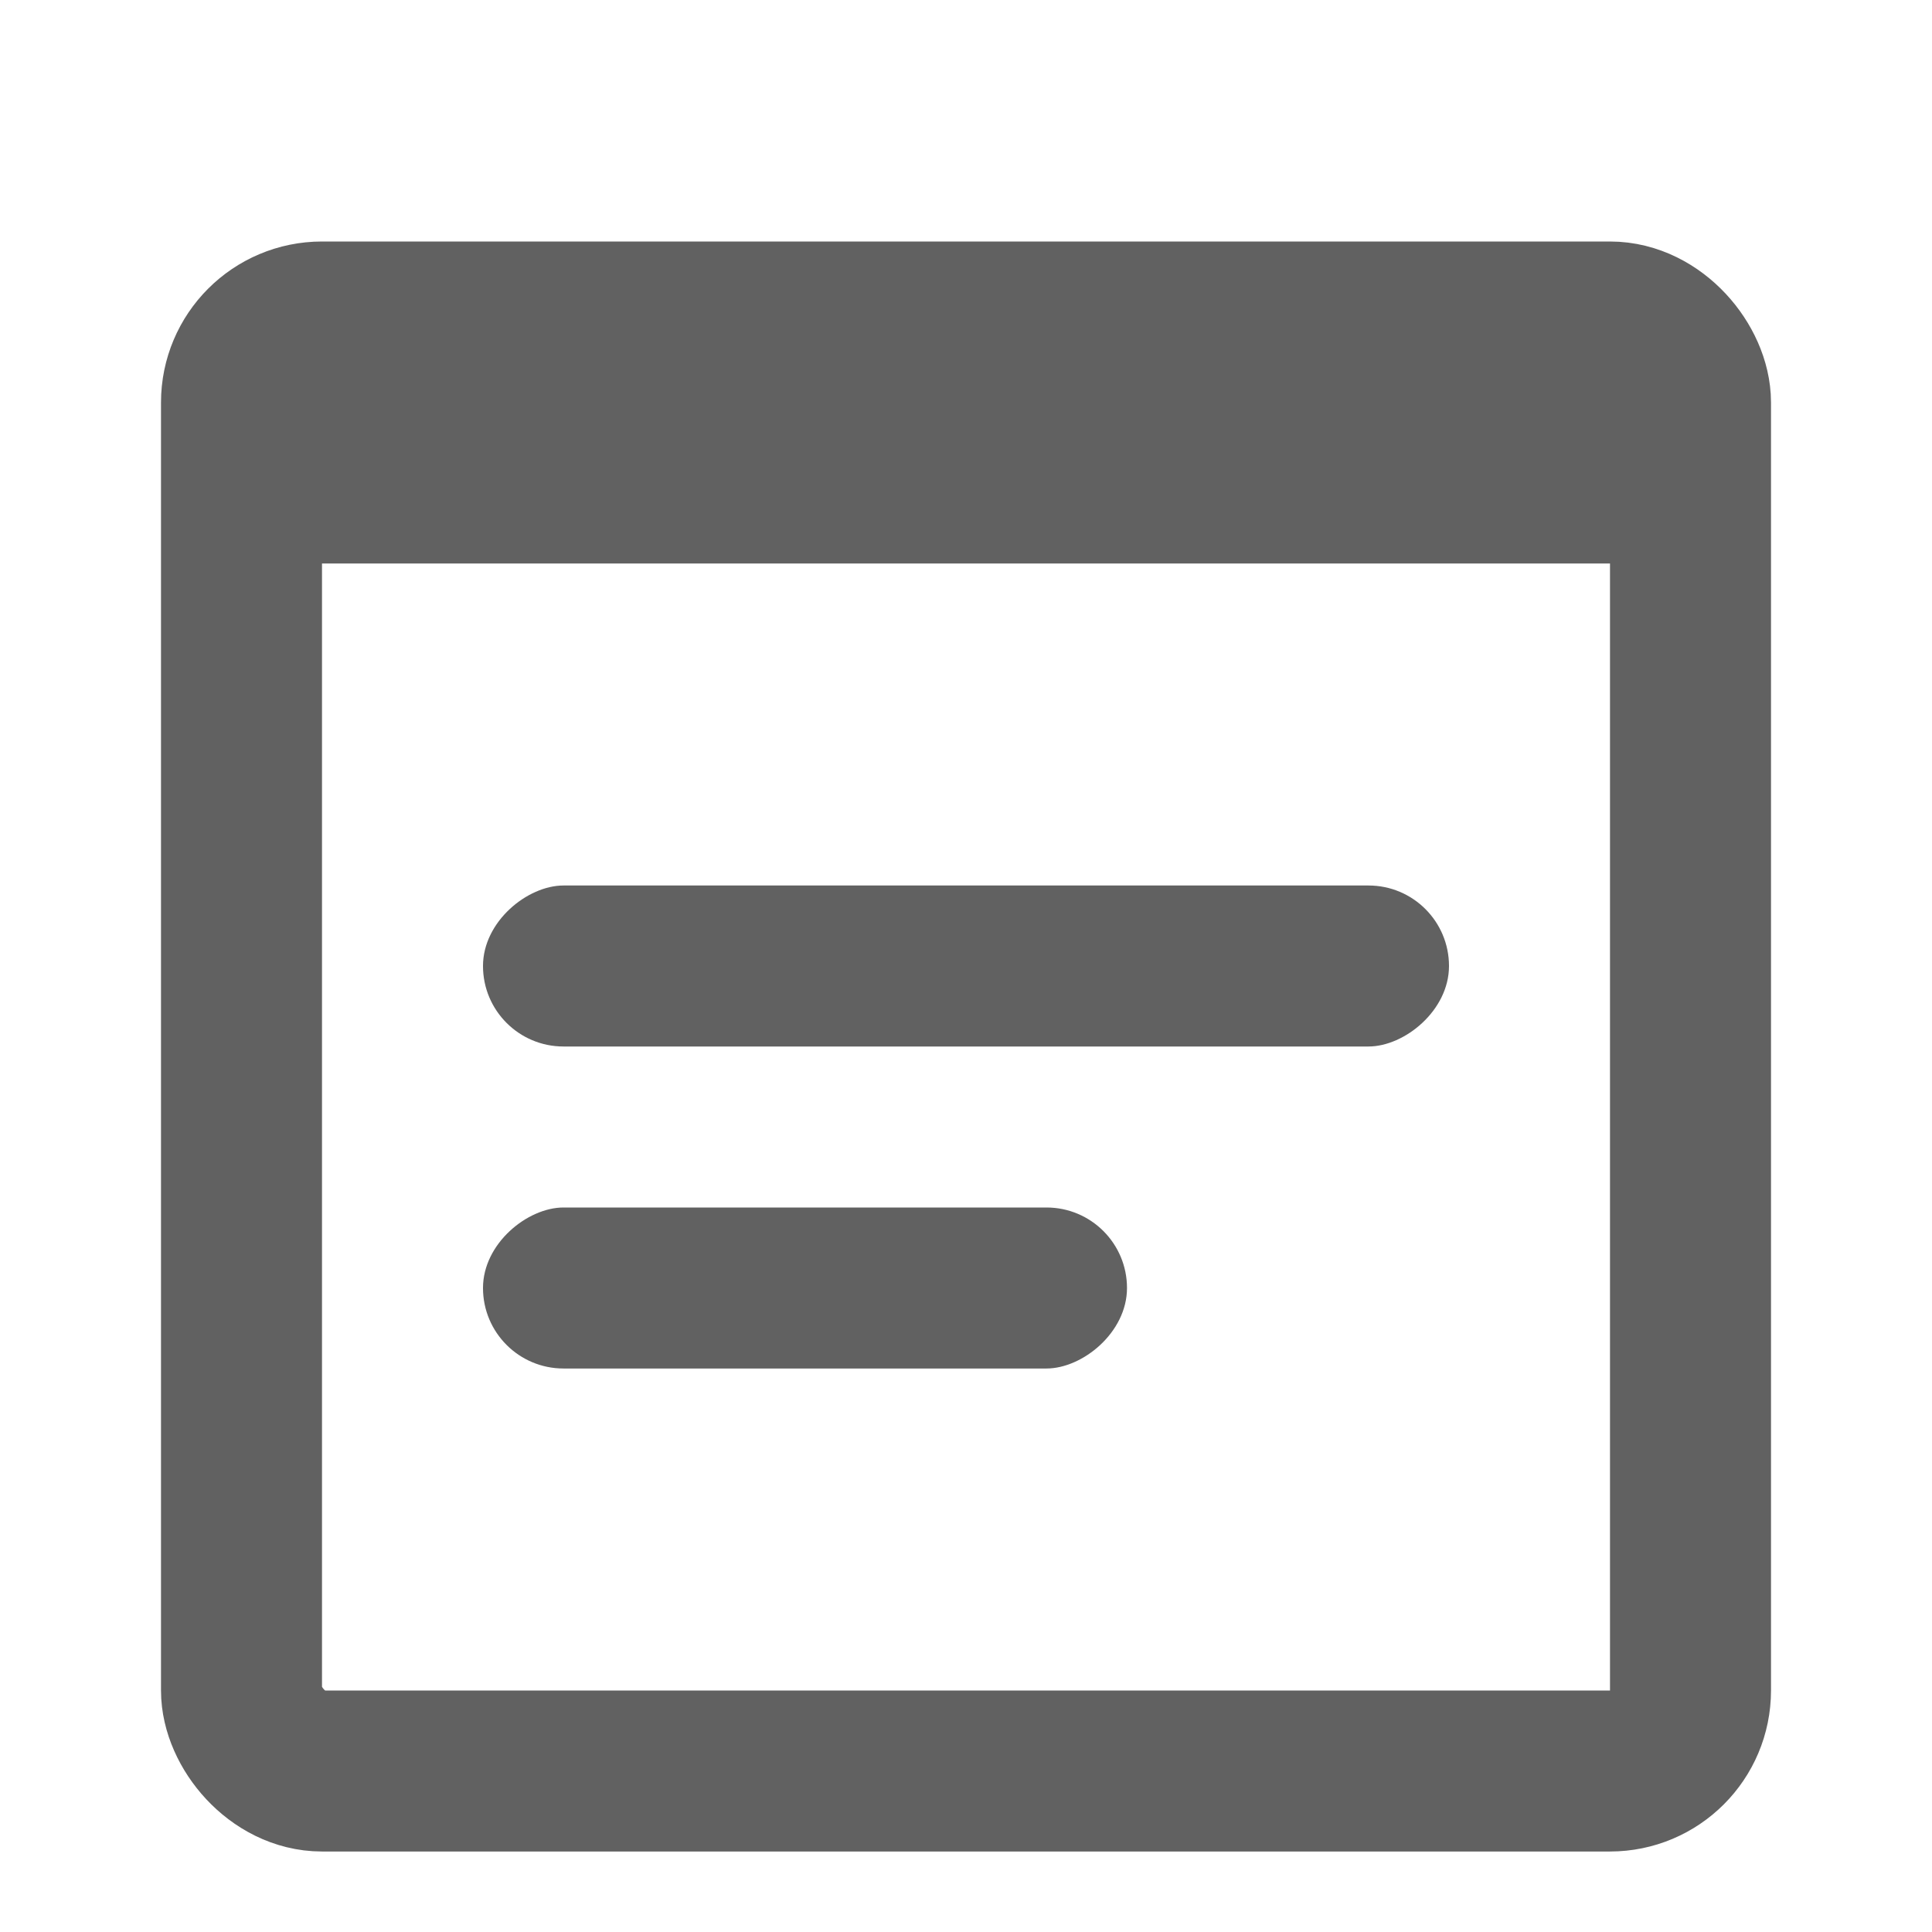 <?xml version="1.0" encoding="UTF-8"?>
<svg width="48px" height="48px" viewBox="0 0 48 48" version="1.1" xmlns="http://www.w3.org/2000/svg" xmlns:xlink="http://www.w3.org/1999/xlink">
    <title>Artboard</title>
    <g id="Artboard" stroke="none" stroke-width="1" fill="none" fill-rule="evenodd">
        <g id="btn_gift_48">
            <g>
                <polygon id="Path" points="0 0 48 0 48 48 0 48"></polygon>
                <g id="ic" transform="translate(4, 6)">
                    <rect id="Rectangle" stroke="#616161" stroke-width="4" x="2" y="2" width="36" height="36" rx="2"></rect>
                    <rect id="Rectangle" fill="#616161" x="2" y="2" width="36" height="6"></rect>
                    <rect id="Rectangle" fill="#616161" transform="translate(20, 18) rotate(-270) translate(-20, -18) " x="18" y="6" width="4" height="24" rx="2"></rect>
                    <rect id="Rectangle" fill="#616161" transform="translate(16, 26) rotate(-270) translate(-16, -26) " x="14" y="18" width="4" height="16" rx="2"></rect>
                </g>
            </g>
        </g>
    </g>
</svg>